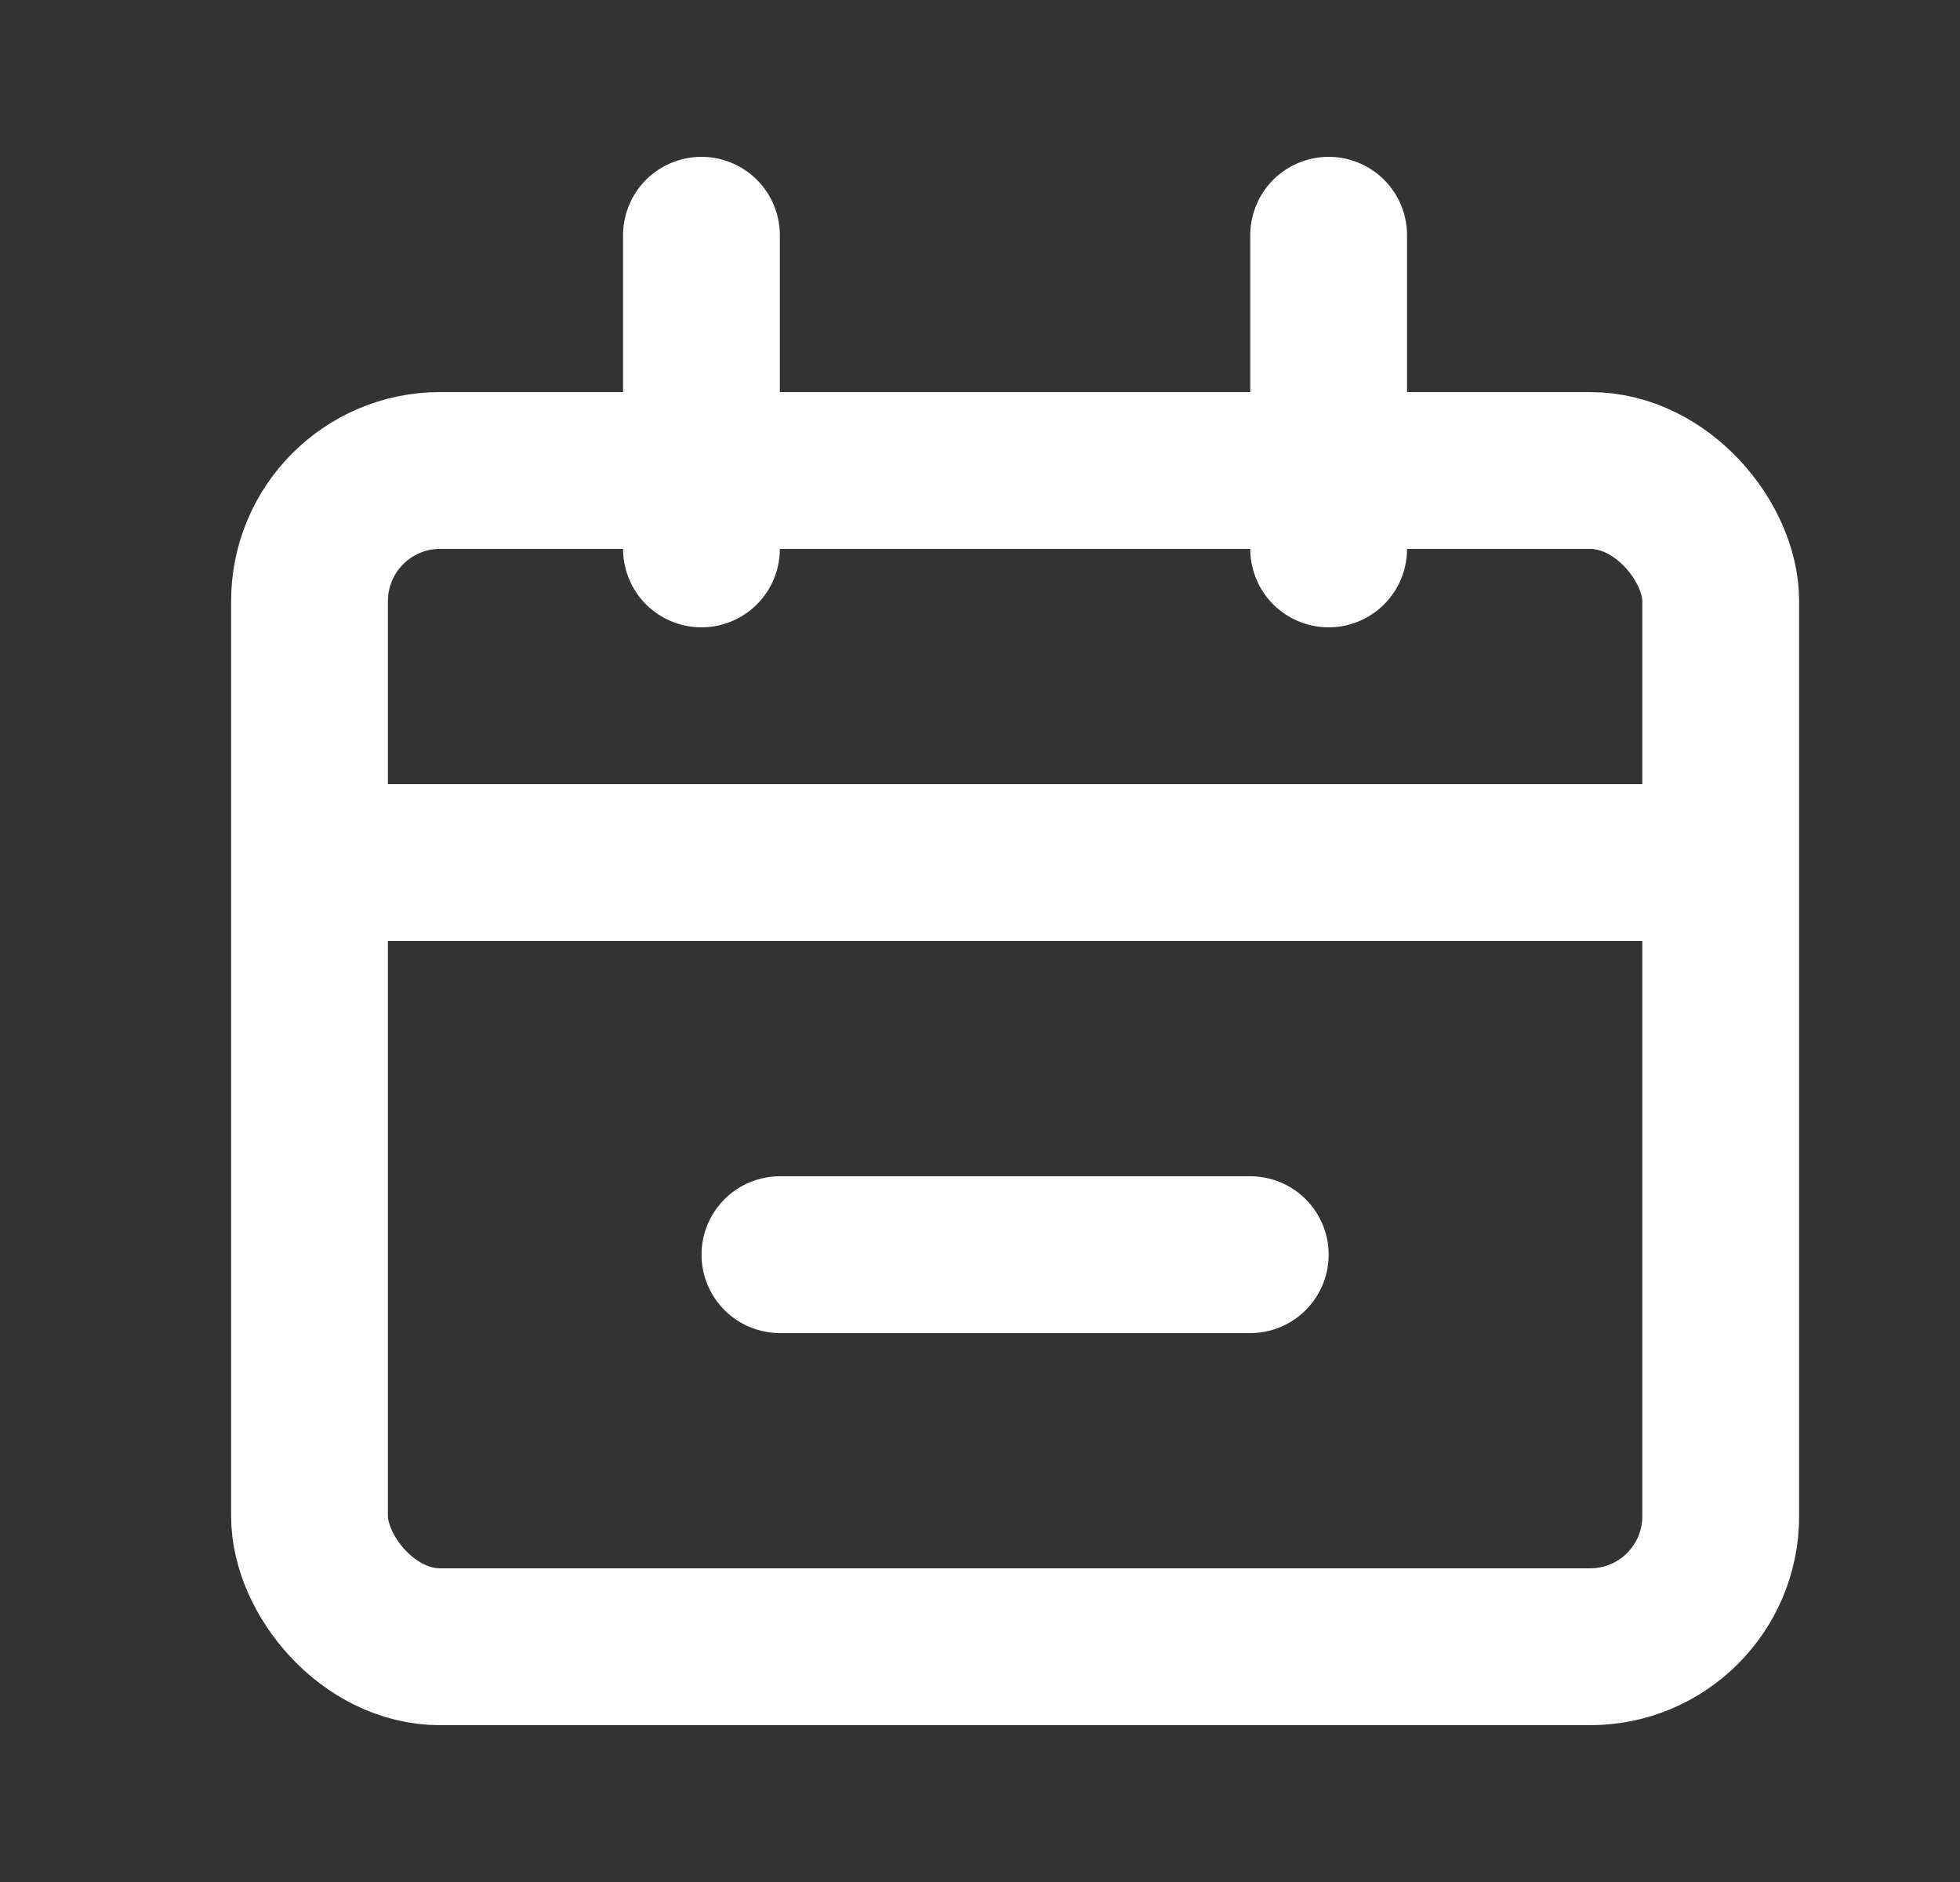 <svg width="25" height="24" viewBox="0 0 25 24" fill="none" xmlns="http://www.w3.org/2000/svg">
    <rect x="0" y="0" width="25" height="24" fill="#333333" stroke="none"/>
    <rect x="3.948" y="6" width="18" height="15" rx="1.665" stroke="white" stroke-width="2"/>
    <path d="M4.947 11H20.947" stroke="white" stroke-width="2" stroke-linecap="round"/>
    <path d="M9.948 16H15.947" stroke="white" stroke-width="2" stroke-linecap="round"/>
    <path d="M8.947 3L8.947 7" stroke="white" stroke-width="2" stroke-linecap="round"/>
    <path d="M16.947 3L16.947 7" stroke="white" stroke-width="2" stroke-linecap="round"/>
</svg>
